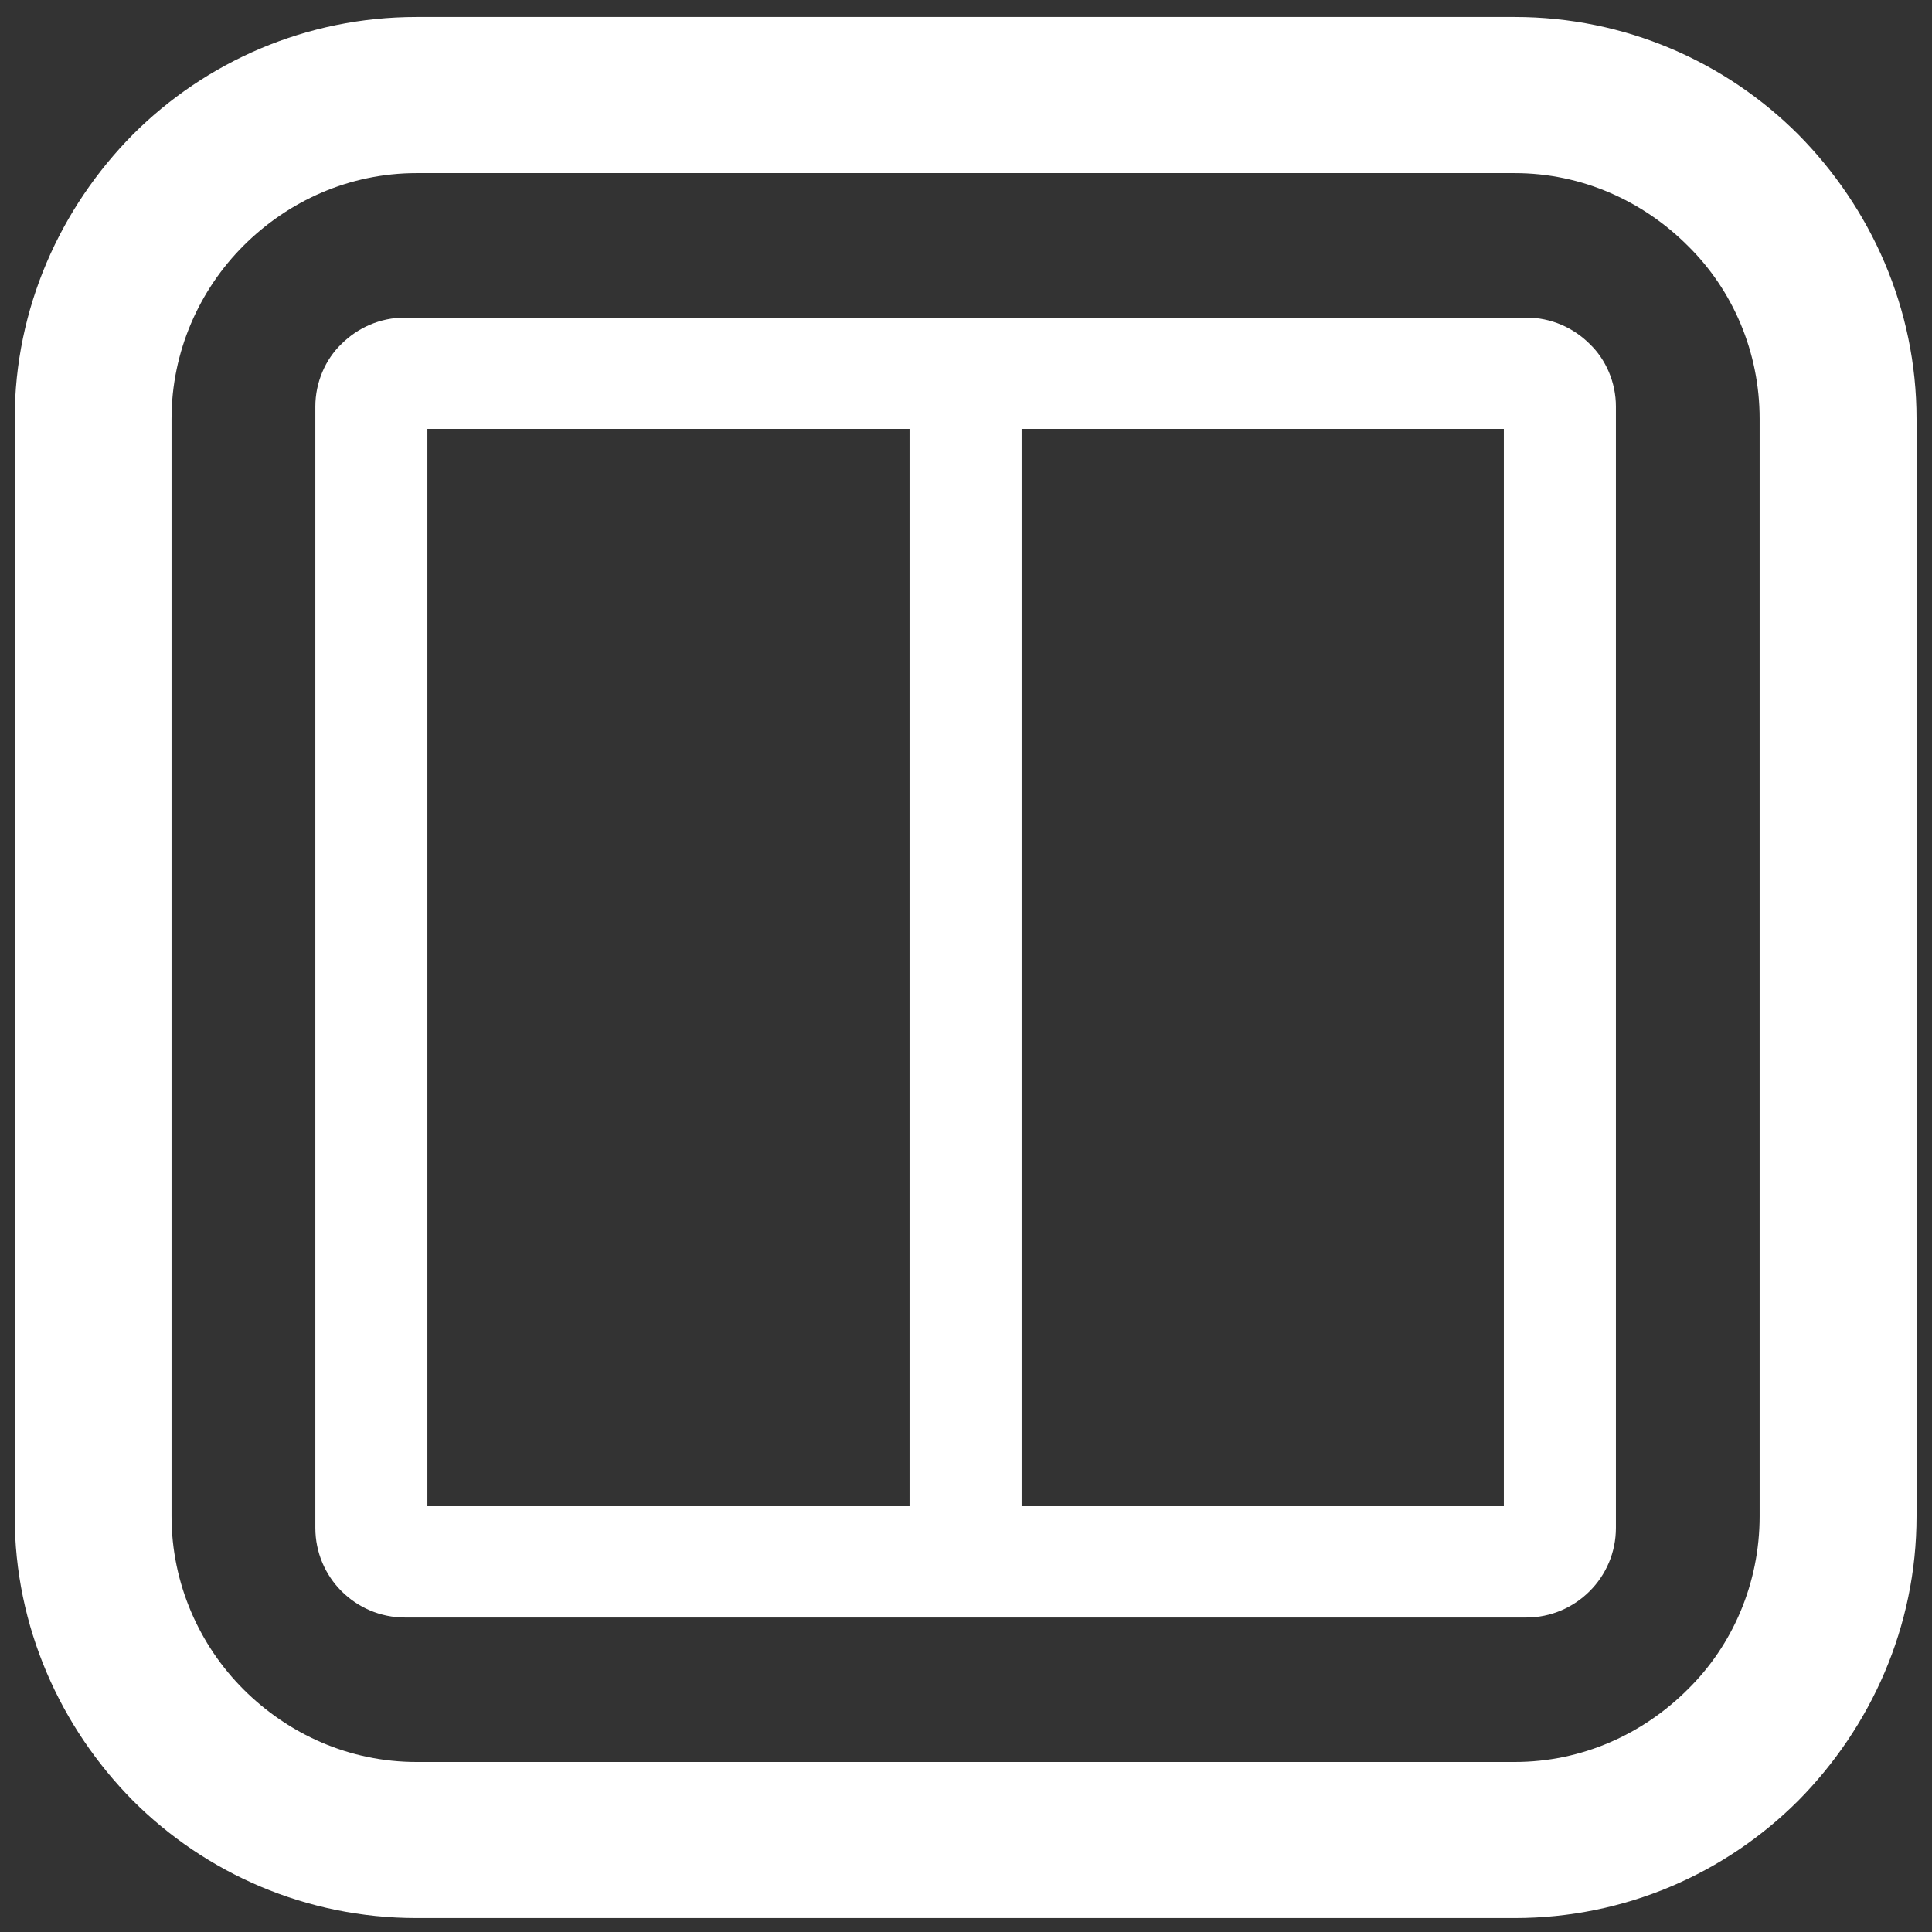 <svg width="23" height="23" viewBox="0 0 23 23" fill="none" xmlns="http://www.w3.org/2000/svg">
<rect x="0" y="0" width="23" height="23" fill="#333333" stroke="none"/>
<path d="M4.959 0.202H18.032C19.348 0.202 20.544 0.736 21.408 1.601C22.273 2.475 22.816 3.671 22.816 4.986V18.05C22.816 19.366 22.273 20.562 21.408 21.436C20.544 22.301 19.348 22.834 18.032 22.834H4.959C3.643 22.834 2.447 22.301 1.582 21.436C0.718 20.562 0.175 19.366 0.175 18.05V4.986C0.175 3.671 0.718 2.475 1.582 1.601C2.447 0.736 3.643 0.202 4.959 0.202ZM4.821 3.781H18.17C18.464 3.781 18.731 3.901 18.924 4.094C19.118 4.278 19.237 4.554 19.237 4.839V18.188C19.237 18.483 19.118 18.75 18.924 18.943C18.731 19.136 18.464 19.256 18.17 19.256H4.821C4.526 19.256 4.26 19.136 4.066 18.943C3.873 18.75 3.754 18.483 3.754 18.188V4.839C3.754 4.554 3.873 4.278 4.066 4.094C4.26 3.901 4.526 3.781 4.821 3.781ZM12.162 5.106V17.931H17.903V5.106H12.162ZM10.828 17.931V5.106H5.088V17.931H10.828ZM18.032 2.061H4.959C4.158 2.061 3.432 2.392 2.898 2.926C2.374 3.45 2.042 4.186 2.042 4.986V18.05C2.042 18.851 2.374 19.587 2.898 20.111C3.432 20.645 4.158 20.976 4.959 20.976H18.032C18.832 20.976 19.559 20.645 20.093 20.111C20.626 19.587 20.948 18.851 20.948 18.05V4.986C20.948 4.186 20.626 3.45 20.093 2.926C19.559 2.392 18.832 2.061 18.032 2.061Z" fill="white"/>
</svg>
